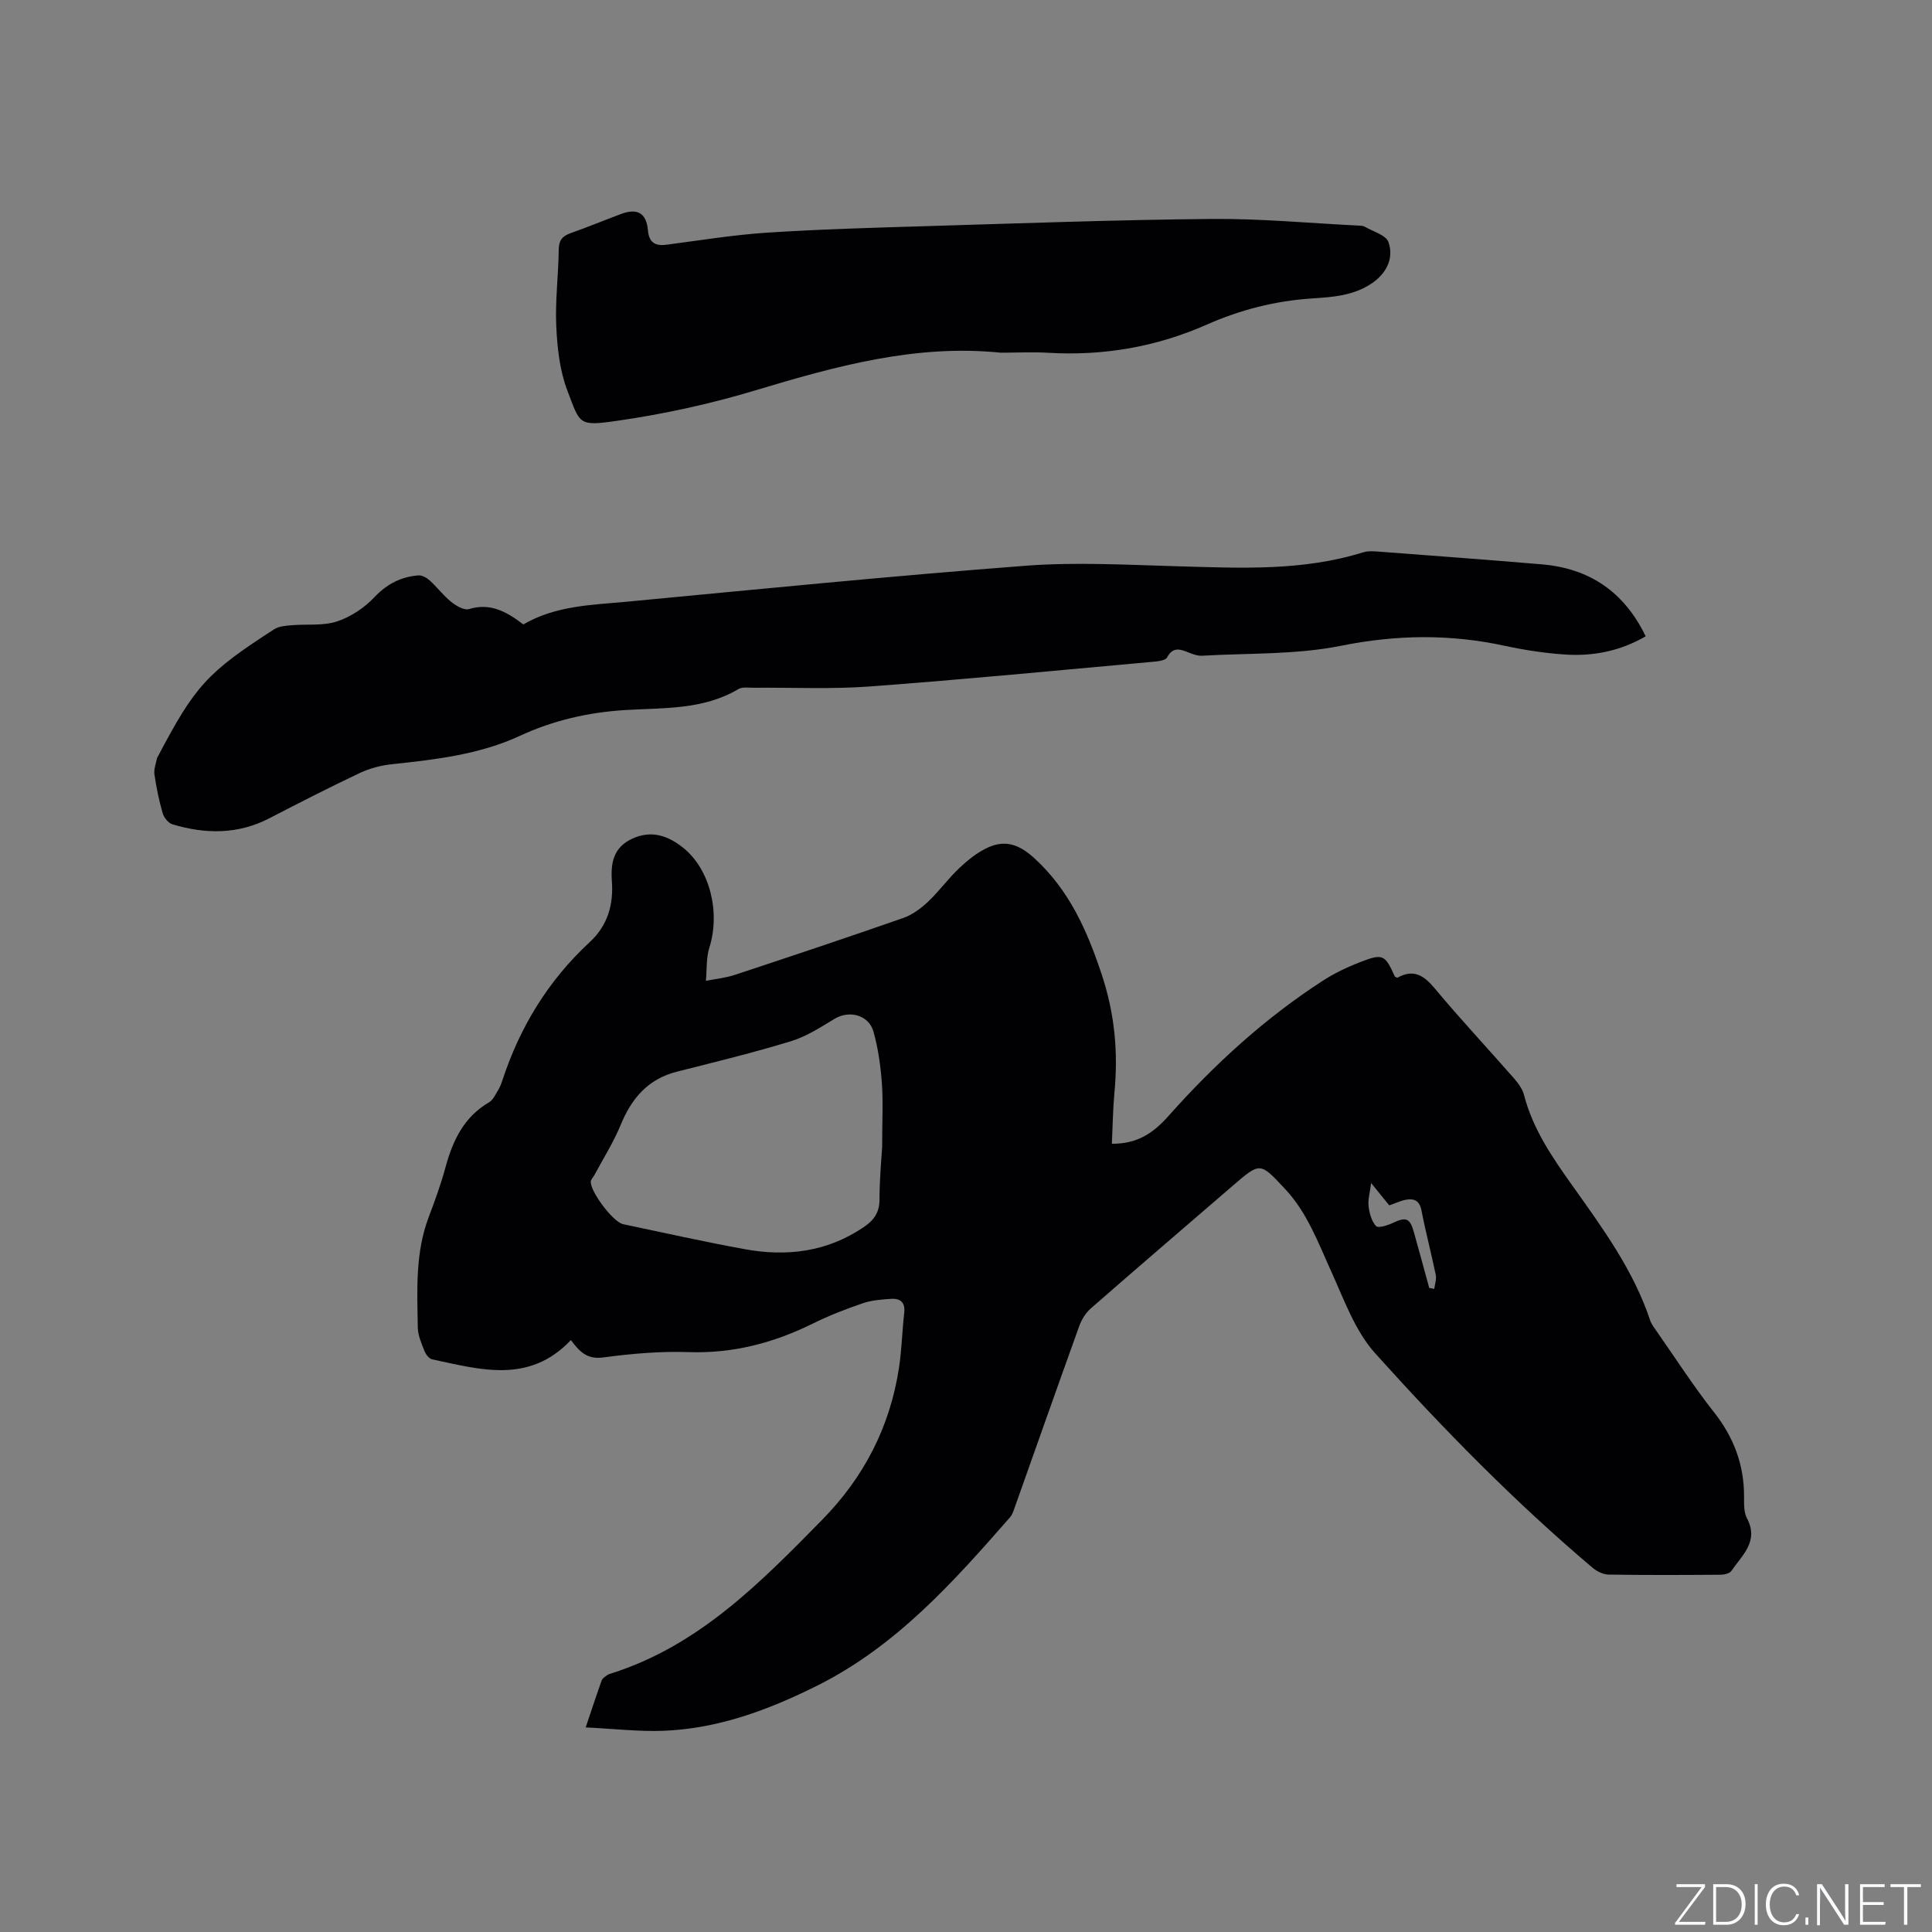 <svg enable-background="new 0 0 400 400" viewBox="0 0 400 400" xmlns="http://www.w3.org/2000/svg"><rect x="0" y="0" width="400" height="400" fill="#808080" stroke="none"/><g fill="#fafbfc"><path d="m346.9 398 5.4-7.3h-5.2v-.6h5.9v.6l-5.4 7.2h5.5l-.1.6h-6.2v-.5z"/><path d="m354.7 390.1h2.8c2.3 0 3.9 1.6 3.9 4.1s-1.6 4.3-3.9 4.3h-2.8zm.6 7.8h2c2.2 0 3.3-1.6 3.3-3.6 0-1.8-1-3.6-3.3-3.6h-2z"/><path d="m363.9 390.1v8.4h-.6v-8.4z"/><path d="m372.5 396.3c-.4 1.3-1.4 2.3-3.2 2.3-2.4 0-3.7-1.9-3.7-4.3 0-2.3 1.2-4.3 3.7-4.3 1.8 0 2.9 1 3.2 2.4h-.6c-.4-1.1-1.1-1.8-2.5-1.8-2.1 0-3 1.9-3 3.7s.9 3.7 3 3.7c1.4 0 2.1-.7 2.5-1.7z"/><path d="m373.8 398.5v-1.5h.6v1.5z"/><path d="m376.2 398.5v-8.4h1c1.3 2 4.4 6.7 4.9 7.6-.1-1.2-.1-2.4-.1-3.8v-3.8h.7v8.4h-.9c-1.2-1.9-4.4-6.8-5-7.7.1 1.1 0 2.3 0 3.9v3.9h-.6z"/><path d="m390 394.4h-4.3v3.5h4.7l-.1.6h-5.2v-8.4h5.1v.6h-4.5v3.1h4.3z"/><path d="m394.2 390.7h-2.8v-.6h6.3v.6h-2.8v7.8h-.7z"/></g><path d="m230.2 236.8c5.27.04 8.54-2.17 11.74-5.77 9.46-10.63 19.94-20.23 31.95-27.99 2.38-1.54 5-2.79 7.65-3.82 4.8-1.86 5.19-1.6 7.25 2.97.19.08.45.28.56.22 3.33-1.84 5.45-.47 7.7 2.23 5.29 6.35 10.95 12.39 16.4 18.61.88 1.01 1.77 2.22 2.09 3.48 1.82 7.04 5.84 12.88 9.95 18.66 6.26 8.81 12.67 17.52 16.15 27.95.29.88.92 1.66 1.46 2.44 3.89 5.56 7.56 11.28 11.76 16.6 4.13 5.23 6.26 10.95 6.23 17.56 0 1.47-.06 3.16.59 4.38 2.55 4.8-.99 7.66-3.22 10.92-.36.53-1.45.79-2.2.79-7.74.06-15.48.09-23.22-.03-1.12-.02-2.42-.66-3.31-1.41-16.14-13.65-30.92-28.73-45.02-44.41-4.17-4.64-6.44-11.11-9.1-16.96-2.72-5.98-4.94-12.13-9.56-17.07-5.17-5.52-5.08-5.61-10.83-.65-9.8 8.45-19.62 16.86-29.36 25.38-1.05.91-1.9 2.27-2.38 3.58-4.56 12.64-9.01 25.31-13.51 37.97-.21.59-.44 1.23-.84 1.69-11.75 13.42-23.58 26.71-39.97 34.89-10.06 5.02-20.43 8.88-31.74 9.33-5.14.2-10.32-.42-16.16-.7 1.24-3.68 2.24-6.73 3.32-9.74.16-.43.69-.75 1.09-1.06.24-.19.57-.27.87-.37 18.11-5.73 30.87-18.77 43.67-31.8 8.68-8.84 14.06-19.28 15.92-31.5.57-3.76.65-7.59 1.08-11.38.25-2.18-.85-3-2.72-2.88-1.99.13-4.05.29-5.91.93-3.5 1.2-6.97 2.55-10.29 4.19-8.12 4.01-16.52 6.22-25.7 5.91-5.9-.2-11.87.32-17.74 1.11-3.42.46-5-1.39-6.65-3.6-8.66 9.14-18.77 6.1-28.72 3.99-.65-.14-1.34-1.05-1.61-1.76-.61-1.56-1.35-3.22-1.37-4.84-.13-7.71-.55-15.45 2.27-22.89 1.28-3.36 2.51-6.76 3.45-10.22 1.51-5.56 3.8-10.46 9.05-13.52.82-.48 1.3-1.6 1.85-2.49.38-.63.66-1.33.89-2.03 3.62-11.07 9.52-20.71 18.09-28.64 3.74-3.45 4.94-7.79 4.58-12.66-.27-3.76.35-6.95 4.19-8.74 4.03-1.87 7.5-.6 10.61 1.9 5.56 4.48 7.67 13.42 5.39 20.62-.68 2.16-.51 4.59-.72 6.9 2-.4 4.06-.6 5.98-1.23 11.66-3.85 23.31-7.74 34.9-11.79 1.88-.66 3.66-1.99 5.13-3.38 2.31-2.18 4.18-4.81 6.49-6.98 1.74-1.64 3.71-3.22 5.86-4.21 3.74-1.72 6.67-.52 9.67 2.23 7.19 6.6 10.88 14.89 13.91 24.02 2.73 8.2 3.44 16.22 2.63 24.62-.31 3.43-.35 6.92-.52 10.45zm-47.56.64c0-5.6.22-9.43-.06-13.23-.27-3.56-.77-7.17-1.73-10.6-.99-3.52-5.04-4.51-8.09-2.66-2.88 1.75-5.82 3.65-8.99 4.62-7.78 2.37-15.7 4.31-23.59 6.3-6.02 1.52-9.42 5.52-11.69 11.06-1.47 3.58-3.58 6.9-5.41 10.33-.24.46-.72.87-.76 1.34-.19 2.02 4.6 8.41 6.68 8.85 8.39 1.77 16.76 3.64 25.2 5.18 8.74 1.6 17.08.56 24.65-4.58 2.09-1.42 3.23-3.01 3.24-5.68 0-4.24.41-8.48.55-10.93zm113.27 29.22c.35.06.69.12 1.04.19.12-.97.49-1.99.31-2.9-.92-4.45-2.09-8.84-2.95-13.3-.4-2.09-1.54-2.59-3.31-2.24-1.08.21-2.1.71-3.37 1.15-1.12-1.38-2.28-2.82-3.75-4.63-.24 1.93-.69 3.4-.53 4.8.17 1.45.62 3.13 1.56 4.13.44.47 2.42-.17 3.52-.69 2.65-1.26 3.49-.98 4.29 1.9 1.08 3.86 2.13 7.73 3.19 11.59z" fill="#010104"/><path d="m108.35 129.28c6.75-3.92 14.17-4.02 21.4-4.7 27.53-2.61 55.05-5.35 82.62-7.45 10.51-.8 21.14-.17 31.71.12 12.83.36 25.65 1.01 38.15-2.9.97-.3 2.09-.23 3.13-.15 11.28.85 22.57 1.69 33.85 2.64 9.87.84 17.05 5.67 21.51 14.9-5.34 3.1-10.99 4.18-16.87 3.76-4.1-.29-8.22-.91-12.24-1.78-11.35-2.47-22.47-2.33-33.97-.02-9.35 1.88-19.15 1.5-28.75 2.06-.91.05-1.89-.3-2.76-.65-1.76-.7-3.28-1.29-4.5 1.01-.34.63-1.87.8-2.88.89-19.52 1.76-39.03 3.66-58.58 5.11-8.02.6-16.11.2-24.16.27-1.05.01-2.31-.21-3.12.27-7.3 4.35-15.55 3.86-23.49 4.35-7.65.48-14.85 2.14-21.72 5.32-8.43 3.9-17.44 4.92-26.51 5.89-2.26.24-4.6.84-6.65 1.81-6.31 2.98-12.54 6.17-18.74 9.38-6.53 3.38-13.25 3.3-20.07 1.26-.85-.25-1.77-1.39-2.03-2.3-.76-2.64-1.32-5.35-1.71-8.07-.15-1.06.33-2.21.53-3.32.02-.1.1-.19.15-.28 7.68-14.64 10.23-17.48 24.11-26.41.97-.63 2.36-.74 3.57-.84 3.15-.28 6.5.17 9.42-.78 2.85-.93 5.69-2.83 7.76-5.02 2.6-2.75 5.5-4.23 9.1-4.52.76-.06 1.73.48 2.34 1.03 1.56 1.42 2.85 3.16 4.49 4.47 1.01.81 2.67 1.78 3.66 1.47 4.57-1.39 8 .72 11.25 3.18z" fill="#010104"/><path d="m207.18 73.02c-17.6-1.8-34.16 2.8-50.76 7.79-9.38 2.83-19.07 4.94-28.77 6.33-8 1.14-7.52.67-10.19-6.29-1.58-4.13-2.08-8.82-2.29-13.29-.25-5.27.45-10.59.51-15.88.02-1.95.76-2.81 2.49-3.42 3.49-1.23 6.92-2.65 10.39-3.95 3.43-1.28 5.27-.2 5.59 3.39.22 2.47 1.45 3.28 3.81 2.97 6.94-.9 13.86-2.04 20.83-2.5 10.88-.71 21.79-1.01 32.69-1.34 19.81-.59 39.61-1.32 59.42-1.5 10.14-.09 20.29.88 30.44 1.38.42.02.9.03 1.24.24 1.71 1 4.38 1.72 4.89 3.18 1.23 3.56-.66 6.62-3.39 8.49-3.82 2.61-8.16 2.89-12.45 3.17-7.6.5-14.79 2.33-21.74 5.4-10.46 4.63-21.42 6.52-32.85 5.85-3.27-.19-6.57-.02-9.86-.02z" fill="#010104"/></svg>